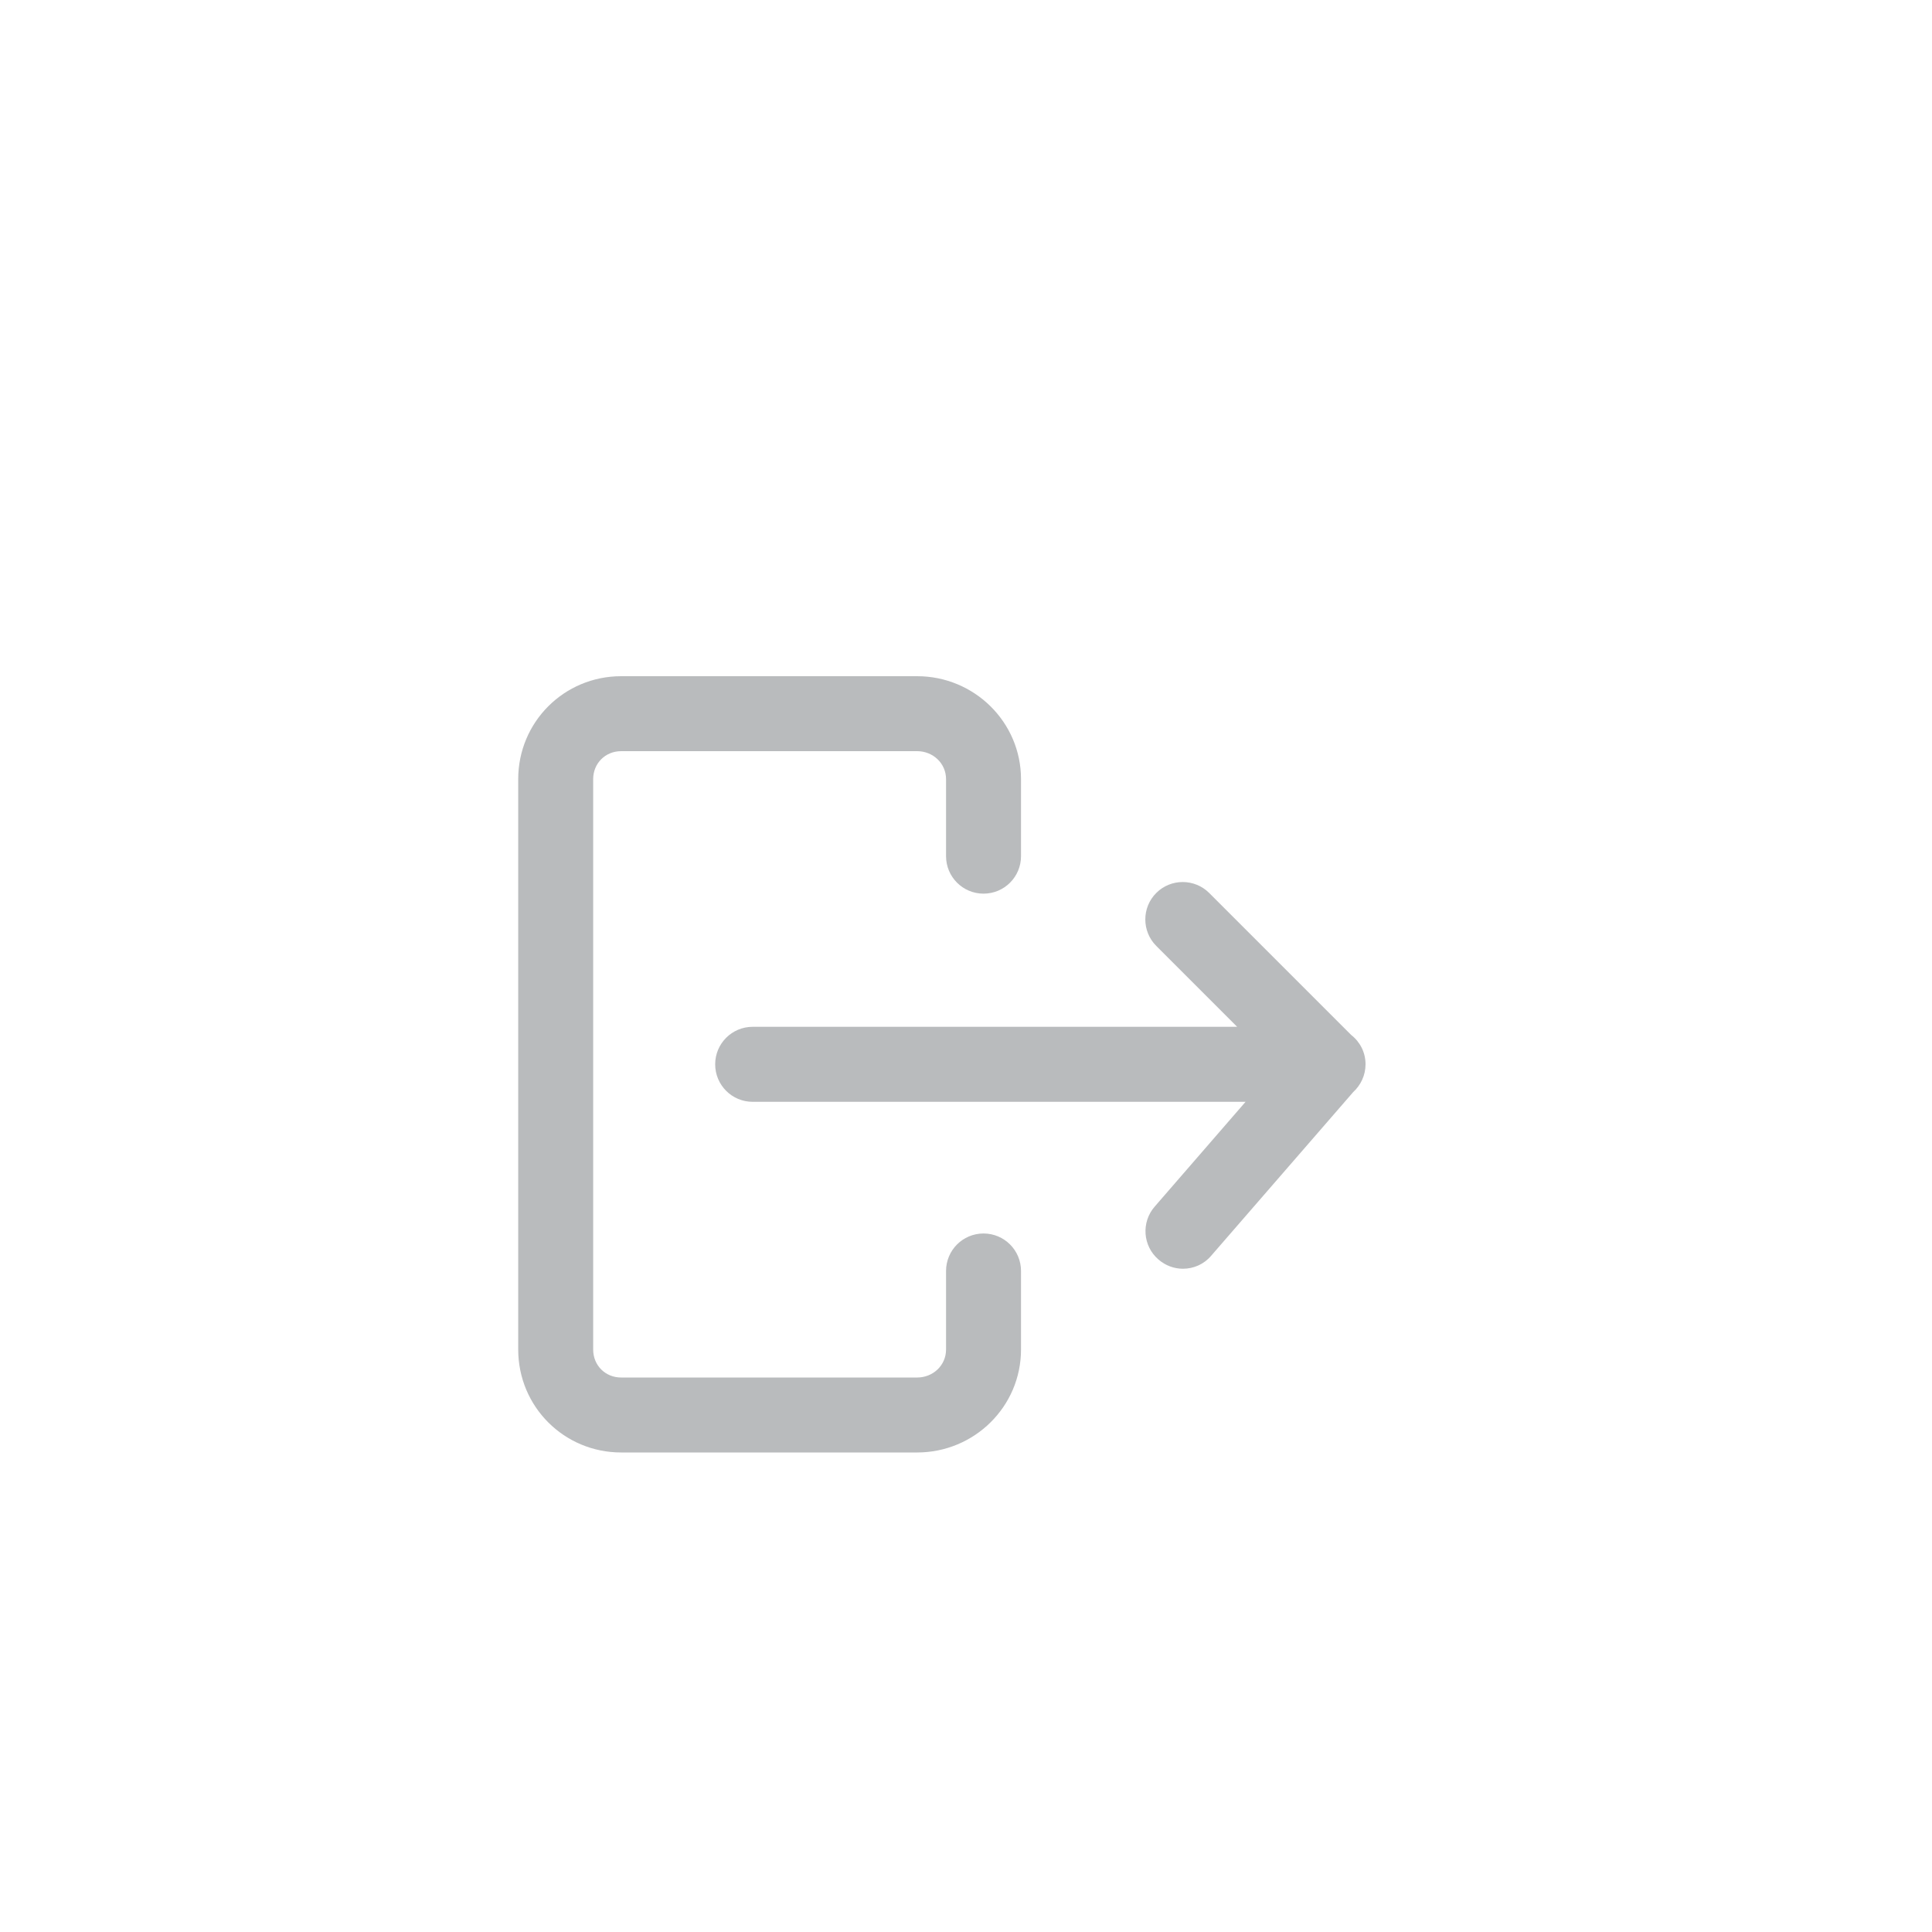 <svg xmlns="http://www.w3.org/2000/svg" width="40" height="40" viewBox="0 0 40 40" fill="none">
<path d="M12.861 30.072H18.988C20.171 30.072 21.139 29.123 21.139 27.94V26.314C21.139 25.885 20.792 25.538 20.363 25.538C19.934 25.538 19.587 25.885 19.587 26.314V27.94C19.587 28.269 19.317 28.52 18.988 28.52H12.861C12.532 28.52 12.281 28.269 12.281 27.94V16.132C12.281 15.804 12.532 15.552 12.861 15.552H18.988C19.317 15.552 19.587 15.804 19.587 16.132V17.726C19.587 18.155 19.934 18.502 20.363 18.502C20.792 18.502 21.139 18.155 21.139 17.726V16.132C21.139 14.95 20.171 14 18.988 14H12.861C11.678 14 10.729 14.95 10.729 16.132V27.94C10.729 29.123 11.678 30.072 12.861 30.072Z" fill="#B9BBBD"/>
<path d="M23.984 26.076C24.13 26.204 24.313 26.268 24.491 26.268C24.71 26.268 24.925 26.177 25.076 25.999L28.016 22.611C28.171 22.469 28.272 22.264 28.272 22.035C28.272 21.789 28.158 21.57 27.975 21.428L25.035 18.488C24.733 18.186 24.24 18.186 23.939 18.488C23.637 18.789 23.637 19.282 23.939 19.584L25.614 21.259H15.583C15.154 21.259 14.807 21.606 14.807 22.035C14.807 22.465 15.154 22.812 15.583 22.812H25.788L23.907 24.981C23.624 25.305 23.66 25.798 23.984 26.076Z" fill="#B9BBBD"/>
</svg>